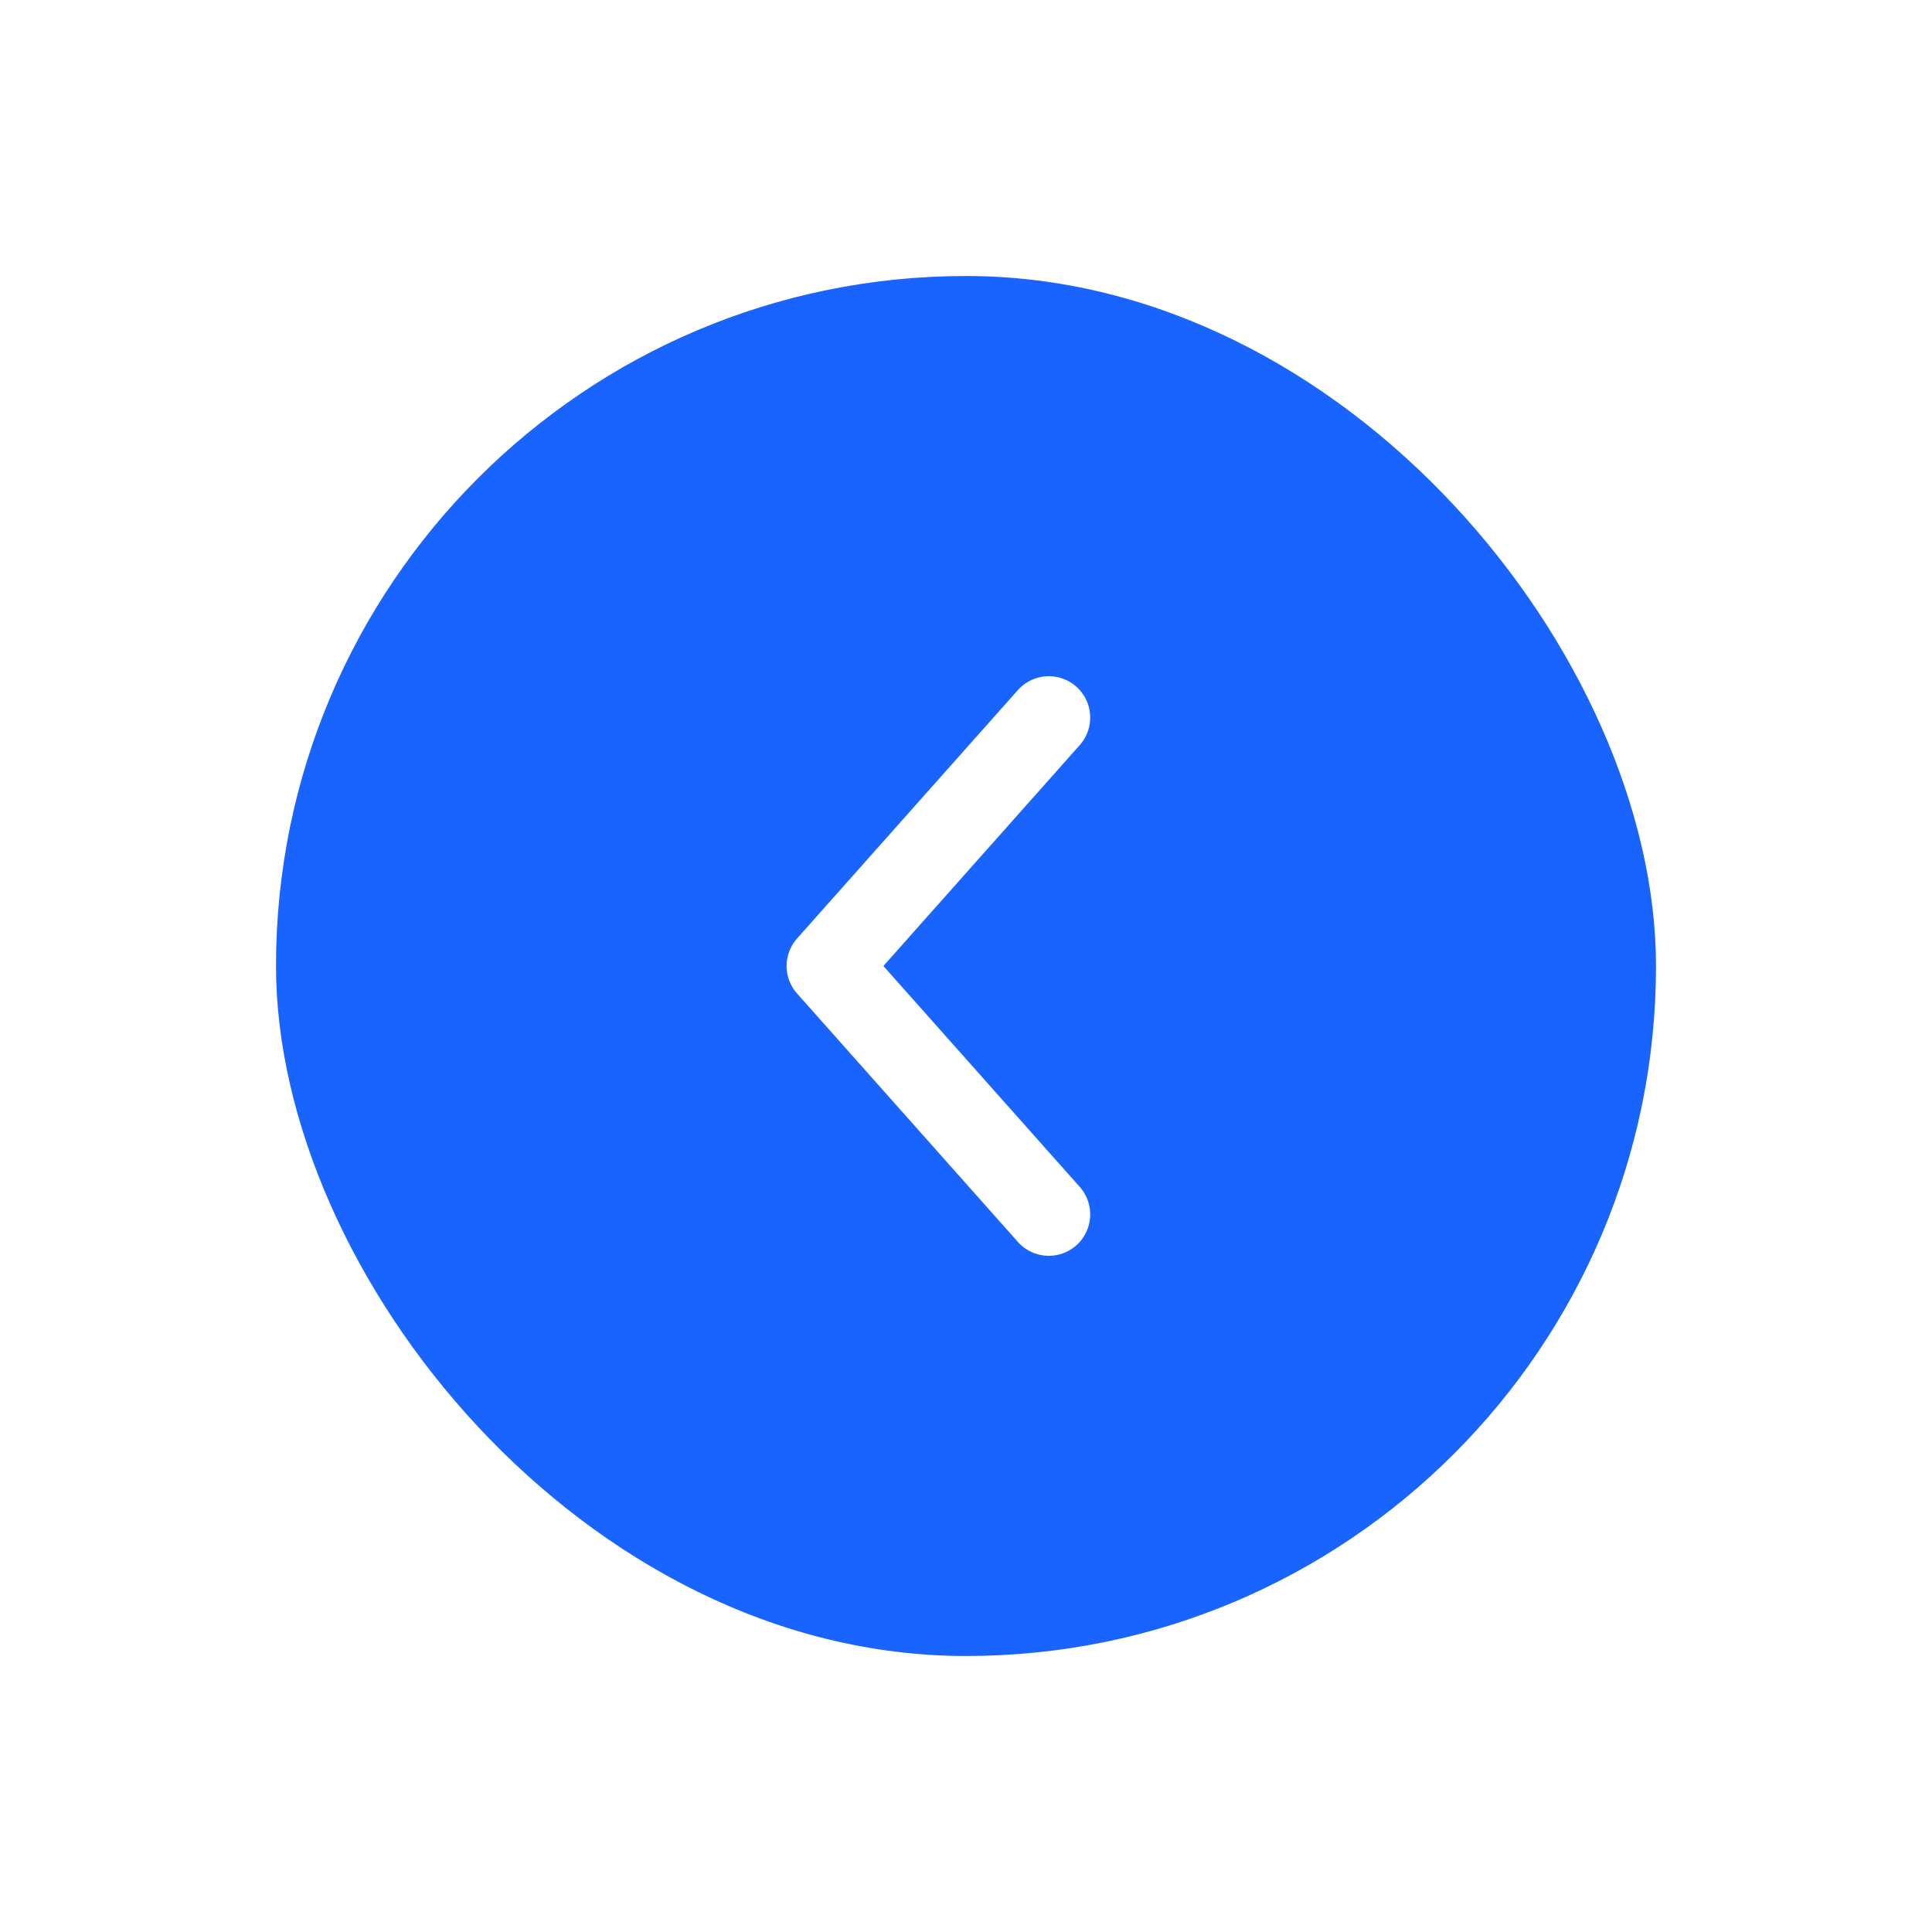 <svg width="70" height="70" viewBox="0 0 70 70" fill="none" xmlns="http://www.w3.org/2000/svg">
<g filter="url(#filter0_d_53_387)">
<rect x="10" y="8" width="50" height="50" rx="25" fill="#1964FF"/>
<path d="M38 24L30 33L38 42" stroke="white" stroke-width="3" stroke-linecap="round" stroke-linejoin="round"/>
</g>
<defs>
<filter id="filter0_d_53_387" x="0" y="0" width="70" height="70" filterUnits="userSpaceOnUse" color-interpolation-filters="sRGB">
<feFlood flood-opacity="0" result="BackgroundImageFix"/>
<feColorMatrix in="SourceAlpha" type="matrix" values="0 0 0 0 0 0 0 0 0 0 0 0 0 0 0 0 0 0 127 0" result="hardAlpha"/>
<feOffset dy="2"/>
<feGaussianBlur stdDeviation="5"/>
<feComposite in2="hardAlpha" operator="out"/>
<feColorMatrix type="matrix" values="0 0 0 0 0 0 0 0 0 0 0 0 0 0 0 0 0 0 0.1 0"/>
<feBlend mode="normal" in2="BackgroundImageFix" result="effect1_dropShadow_53_387"/>
<feBlend mode="normal" in="SourceGraphic" in2="effect1_dropShadow_53_387" result="shape"/>
</filter>
</defs>
</svg>
